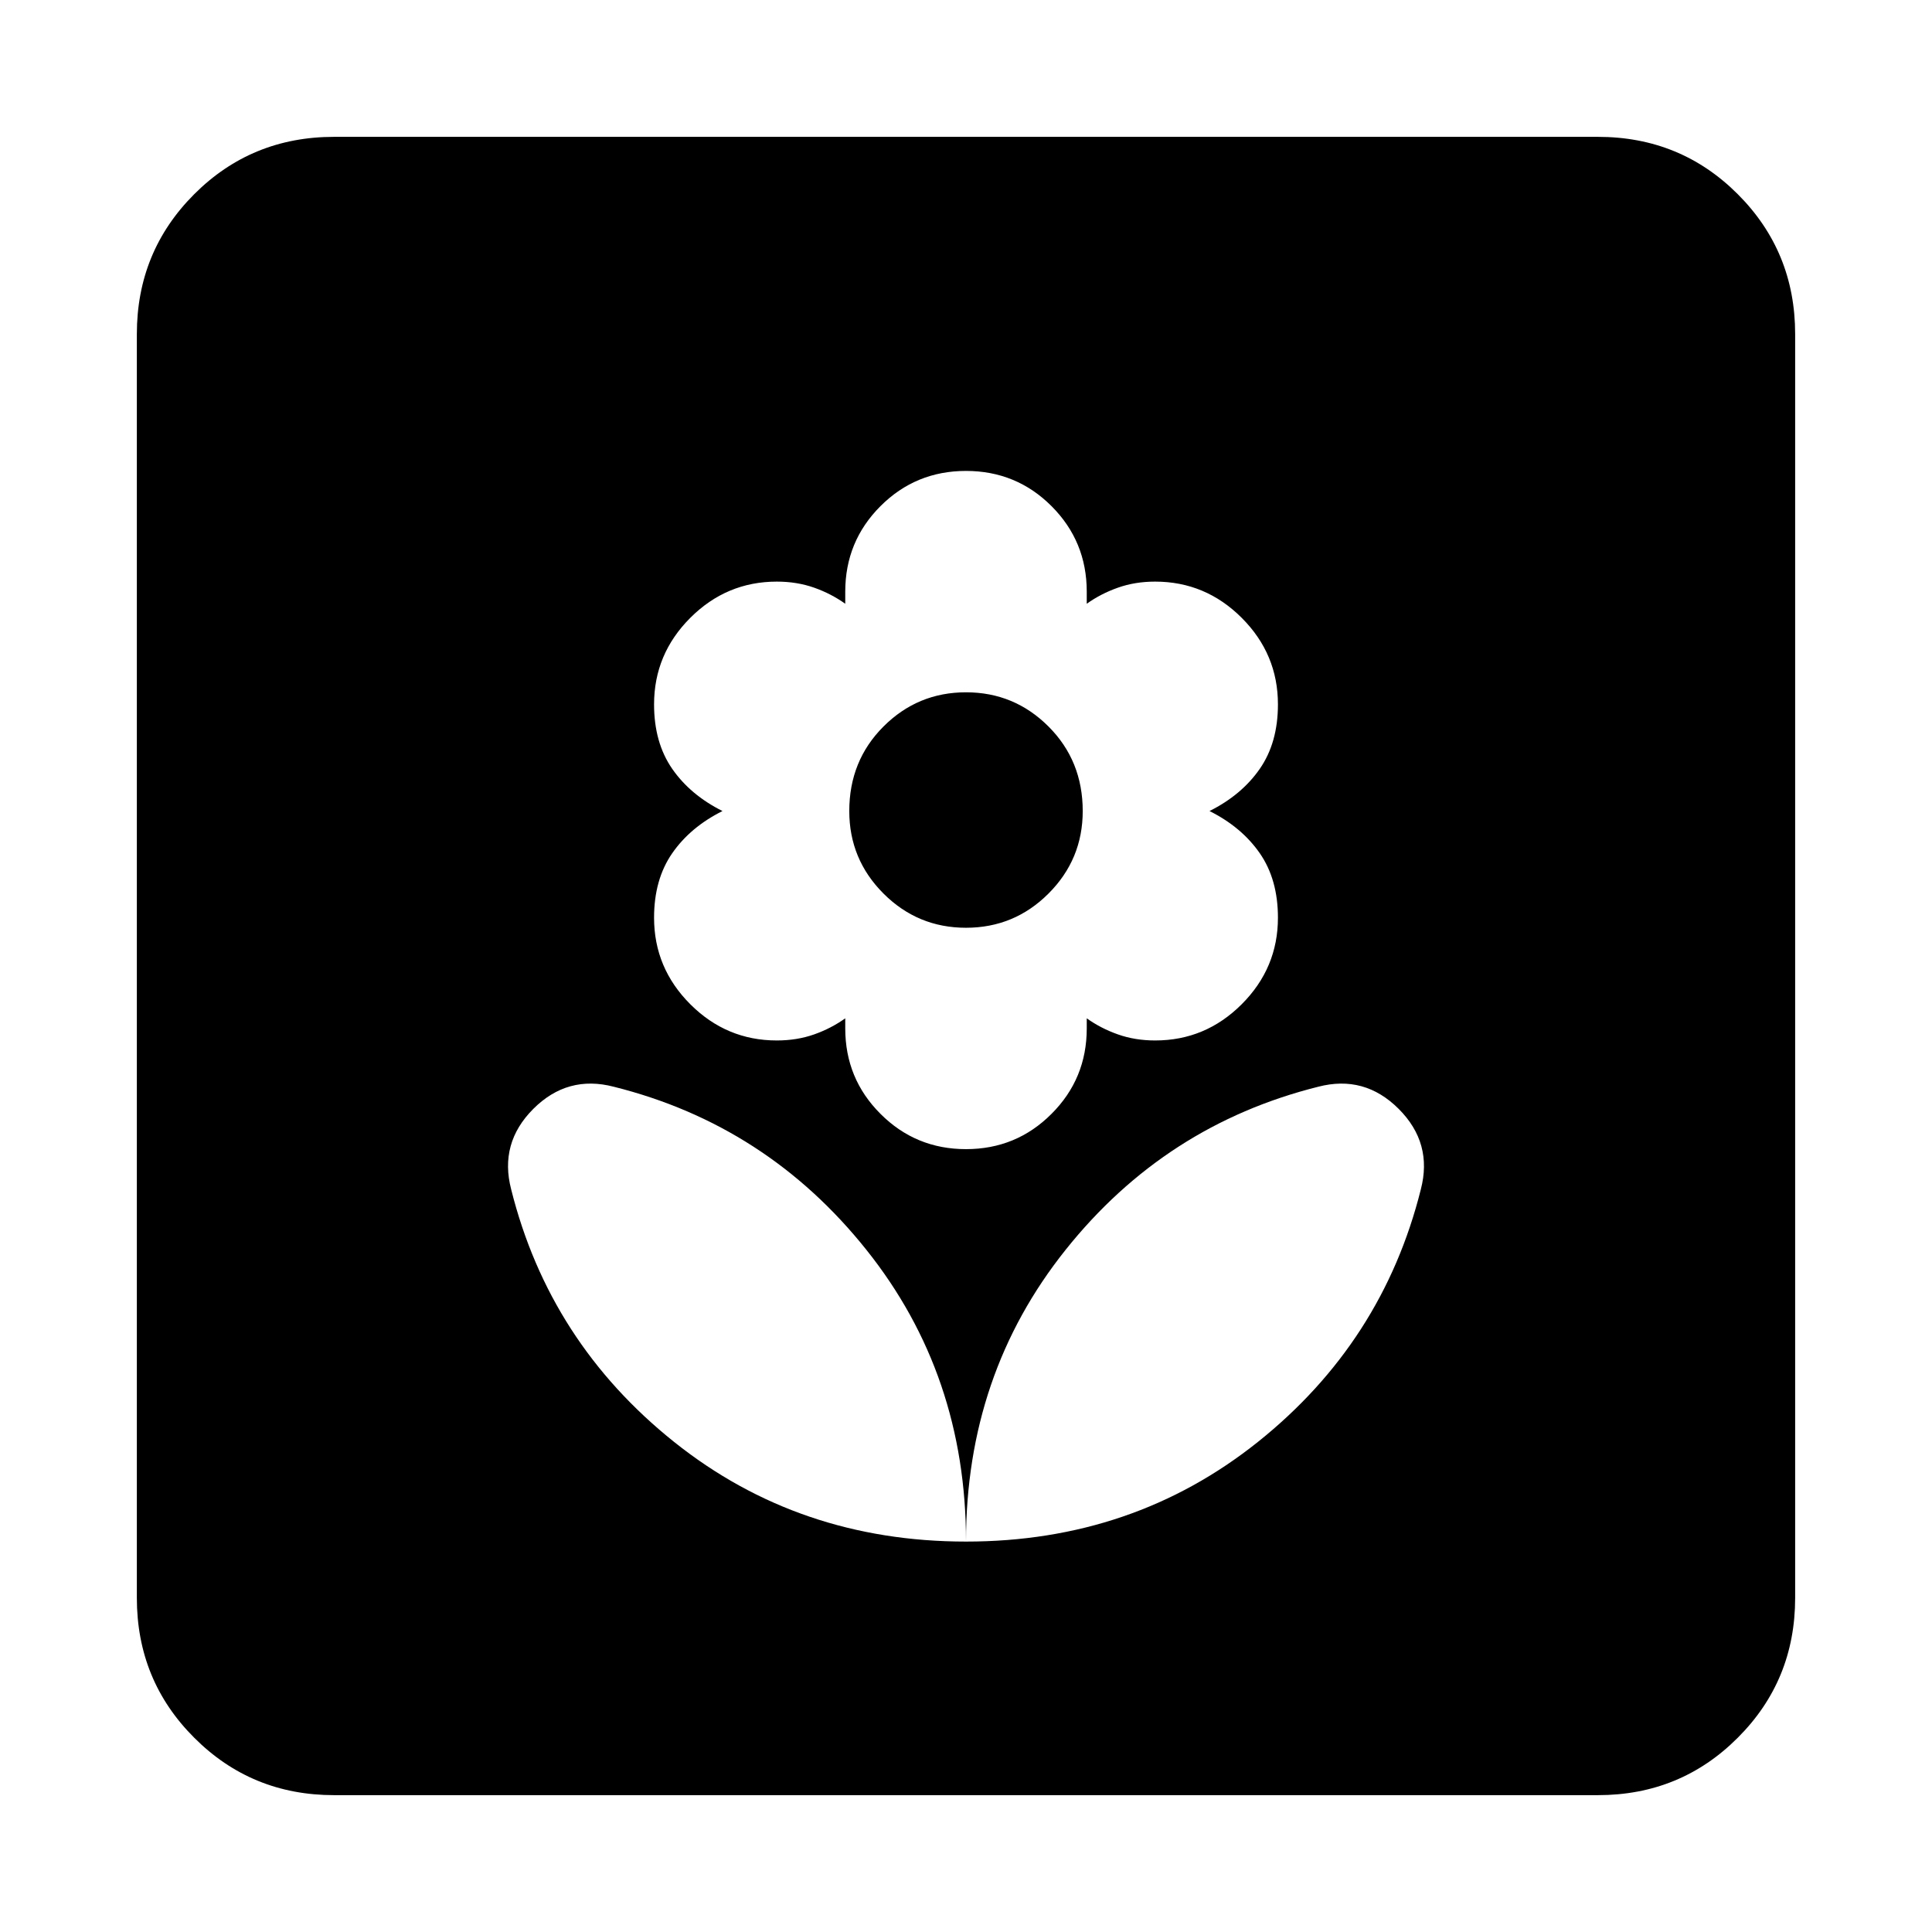 <svg xmlns="http://www.w3.org/2000/svg" height="24" width="24"><path d="M12 19.15Q14.075 19.15 15.625 17.913Q17.175 16.675 17.65 14.775Q17.8 14.2 17.375 13.775Q16.95 13.35 16.375 13.5Q14.475 13.975 13.238 15.525Q12 17.075 12 19.15ZM12 19.15Q12 17.075 10.762 15.525Q9.525 13.975 7.625 13.5Q7.05 13.35 6.625 13.775Q6.2 14.2 6.35 14.775Q6.825 16.675 8.375 17.913Q9.925 19.15 12 19.15ZM12 14.275Q12.625 14.275 13.062 13.837Q13.5 13.4 13.5 12.775V12.65Q13.675 12.775 13.888 12.85Q14.1 12.925 14.35 12.925Q14.975 12.925 15.425 12.475Q15.875 12.025 15.875 11.4Q15.875 10.925 15.65 10.6Q15.425 10.275 15.025 10.075Q15.425 9.875 15.65 9.55Q15.875 9.225 15.875 8.75Q15.875 8.125 15.425 7.675Q14.975 7.225 14.35 7.225Q14.1 7.225 13.888 7.3Q13.675 7.375 13.5 7.5V7.35Q13.5 6.725 13.062 6.287Q12.625 5.85 12 5.85Q11.375 5.85 10.938 6.287Q10.5 6.725 10.5 7.35V7.5Q10.325 7.375 10.113 7.3Q9.9 7.225 9.65 7.225Q9.025 7.225 8.575 7.675Q8.125 8.125 8.125 8.75Q8.125 9.225 8.35 9.55Q8.575 9.875 8.975 10.075Q8.575 10.275 8.35 10.6Q8.125 10.925 8.125 11.4Q8.125 12.025 8.575 12.475Q9.025 12.925 9.65 12.925Q9.9 12.925 10.113 12.85Q10.325 12.775 10.5 12.65V12.775Q10.5 13.4 10.938 13.837Q11.375 14.275 12 14.275ZM12 11.525Q11.4 11.525 10.975 11.1Q10.55 10.675 10.55 10.075Q10.55 9.45 10.975 9.025Q11.4 8.6 12 8.6Q12.6 8.6 13.025 9.025Q13.45 9.45 13.45 10.075Q13.45 10.675 13.025 11.1Q12.6 11.525 12 11.525ZM4.15 22.3Q3.125 22.3 2.413 21.587Q1.7 20.875 1.7 19.85V4.15Q1.7 3.125 2.413 2.412Q3.125 1.7 4.15 1.7H19.85Q20.875 1.7 21.587 2.412Q22.3 3.125 22.3 4.15V19.85Q22.3 20.875 21.587 21.587Q20.875 22.3 19.85 22.3Z"/></svg>